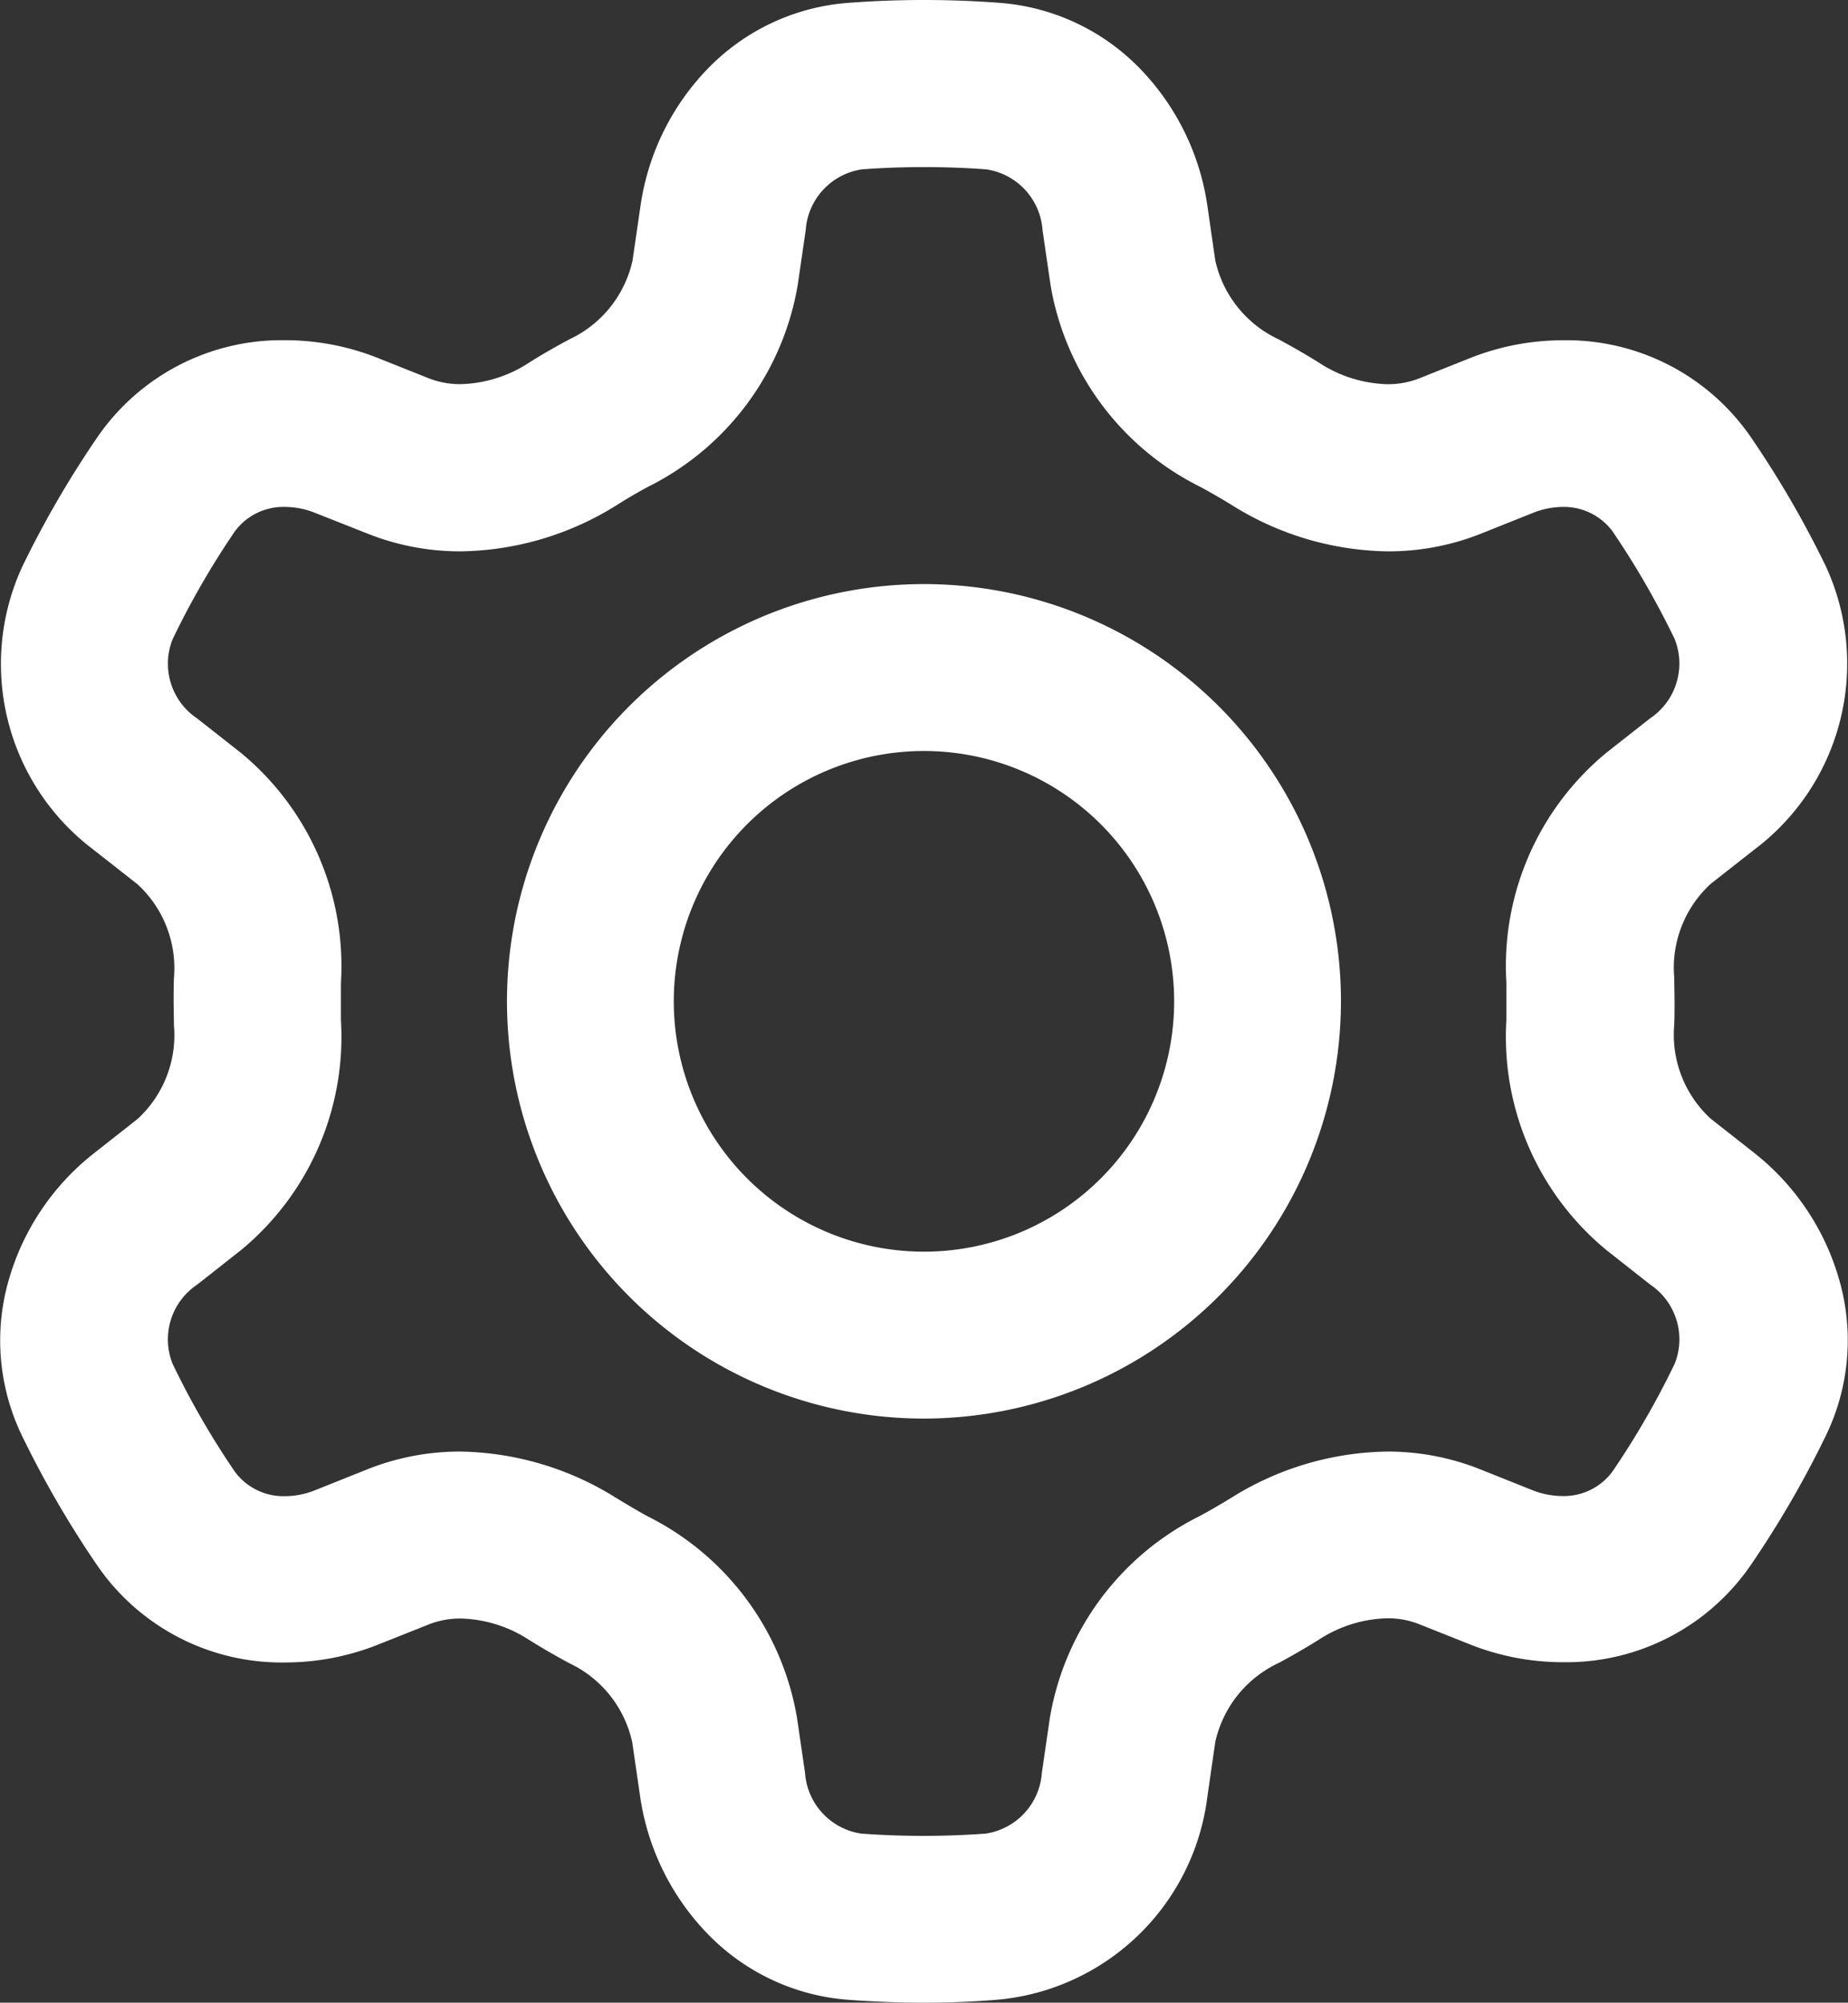 <svg xmlns="http://www.w3.org/2000/svg" width="29.547" height="32" viewBox="0 0 29.547 32">
  <rect x="0" y="0" width="29.547" height="32" fill="#333333" stroke="none"/>
  <path id="Settings" d="M14.768,32c-.39,0-.789-.015-1.188-.044A3.49,3.49,0,0,1,11.3,30.891a3.967,3.967,0,0,1-1.07-2.185l-.127-.87A1.828,1.828,0,0,0,9.1,26.577c-.217-.116-.436-.243-.651-.377a2.089,2.089,0,0,0-1.086-.338,1.361,1.361,0,0,0-.509.093l-.82.326a4.018,4.018,0,0,1-1.476.283,3.577,3.577,0,0,1-3.008-1.55,16.135,16.135,0,0,1-1.2-2.066,3.491,3.491,0,0,1-.214-2.5,3.962,3.962,0,0,1,1.356-2.016l.7-.55a1.818,1.818,0,0,0,.584-1.5c0-.132-.005-.265-.005-.377s0-.245.005-.377a1.821,1.821,0,0,0-.584-1.5l-.7-.549A3.716,3.716,0,0,1,.352,9.052a16.065,16.065,0,0,1,1.2-2.066A3.576,3.576,0,0,1,4.555,5.436a4.023,4.023,0,0,1,1.476.282l.82.327a1.367,1.367,0,0,0,.509.093A2.085,2.085,0,0,0,8.446,5.8c.2-.128.424-.255.651-.377a1.826,1.826,0,0,0,1.011-1.258l.127-.871A3.966,3.966,0,0,1,11.3,1.109,3.49,3.49,0,0,1,13.58.044C13.967.015,14.366,0,14.768,0s.8.015,1.188.044a3.491,3.491,0,0,1,2.278,1.065A3.966,3.966,0,0,1,19.3,3.293l.126.871A1.83,1.83,0,0,0,20.44,5.423c.236.127.449.25.651.377a2.086,2.086,0,0,0,1.087.339,1.363,1.363,0,0,0,.508-.093l.82-.327a4.026,4.026,0,0,1,1.476-.282A3.578,3.578,0,0,1,27.99,6.987a16.064,16.064,0,0,1,1.2,2.066,3.717,3.717,0,0,1-1.142,4.52l-.7.549a1.819,1.819,0,0,0-.584,1.5c0,.126.005.25.005.377s0,.251-.005.377a1.816,1.816,0,0,0,.584,1.5l.7.55A3.964,3.964,0,0,1,29.4,20.444a3.49,3.49,0,0,1-.214,2.5,16.135,16.135,0,0,1-1.2,2.066,3.579,3.579,0,0,1-3.008,1.55,4.021,4.021,0,0,1-1.476-.283l-.82-.326a1.358,1.358,0,0,0-.508-.093,2.09,2.09,0,0,0-1.086.338c-.209.131-.428.258-.651.377a1.833,1.833,0,0,0-1.011,1.259l-.126.87a3.717,3.717,0,0,1-3.347,3.25C15.558,31.986,15.159,32,14.768,32ZM7.35,23.194a4.826,4.826,0,0,1,2.5.743c.137.083.318.192.5.292a4.425,4.425,0,0,1,2.389,3.226l.127.87a1.057,1.057,0,0,0,.9.974c.334.024.668.036.993.036s.658-.012.994-.036a1.057,1.057,0,0,0,.9-.974l.127-.87a4.421,4.421,0,0,1,2.388-3.226c.188-.1.37-.209.507-.292a4.816,4.816,0,0,1,2.5-.743,3.992,3.992,0,0,1,1.487.284l.819.327a1.312,1.312,0,0,0,.486.1.968.968,0,0,0,.81-.393,13.374,13.374,0,0,0,.994-1.721,1.054,1.054,0,0,0-.391-1.265l-.7-.551a4.416,4.416,0,0,1-1.6-3.677l0-.294,0-.3a4.416,4.416,0,0,1,1.6-3.677l.7-.55a1.055,1.055,0,0,0,.391-1.265,13.449,13.449,0,0,0-.994-1.722A.967.967,0,0,0,24.98,8.1a1.314,1.314,0,0,0-.487.1l-.819.327a4,4,0,0,1-1.488.283,4.809,4.809,0,0,1-2.5-.742c-.184-.113-.35-.208-.507-.292a4.425,4.425,0,0,1-2.388-3.226l-.127-.871a1.056,1.056,0,0,0-.9-.973c-.323-.024-.657-.036-.994-.036s-.671.012-.993.036a1.056,1.056,0,0,0-.9.973l-.127.871a4.428,4.428,0,0,1-2.389,3.226c-.155.083-.32.178-.5.292a4.819,4.819,0,0,1-2.5.742,4,4,0,0,1-1.488-.283L5.045,8.2a1.315,1.315,0,0,0-.487-.1.965.965,0,0,0-.809.392,13.188,13.188,0,0,0-.994,1.722,1.052,1.052,0,0,0,.391,1.265l.7.55a4.416,4.416,0,0,1,1.6,3.677l0,.3,0,.294a4.416,4.416,0,0,1-1.6,3.677l-.7.551a1.051,1.051,0,0,0-.391,1.265,13.117,13.117,0,0,0,.994,1.721.966.966,0,0,0,.81.393,1.312,1.312,0,0,0,.486-.1l.818-.327A3.993,3.993,0,0,1,7.35,23.194Zm7.418-.527A6.667,6.667,0,1,1,21.435,16,6.674,6.674,0,0,1,14.768,22.667Zm0-10.667a4,4,0,1,0,4,4A4,4,0,0,0,14.768,12Z" transform="translate(0.005)" fill="#fff"/>
</svg>
